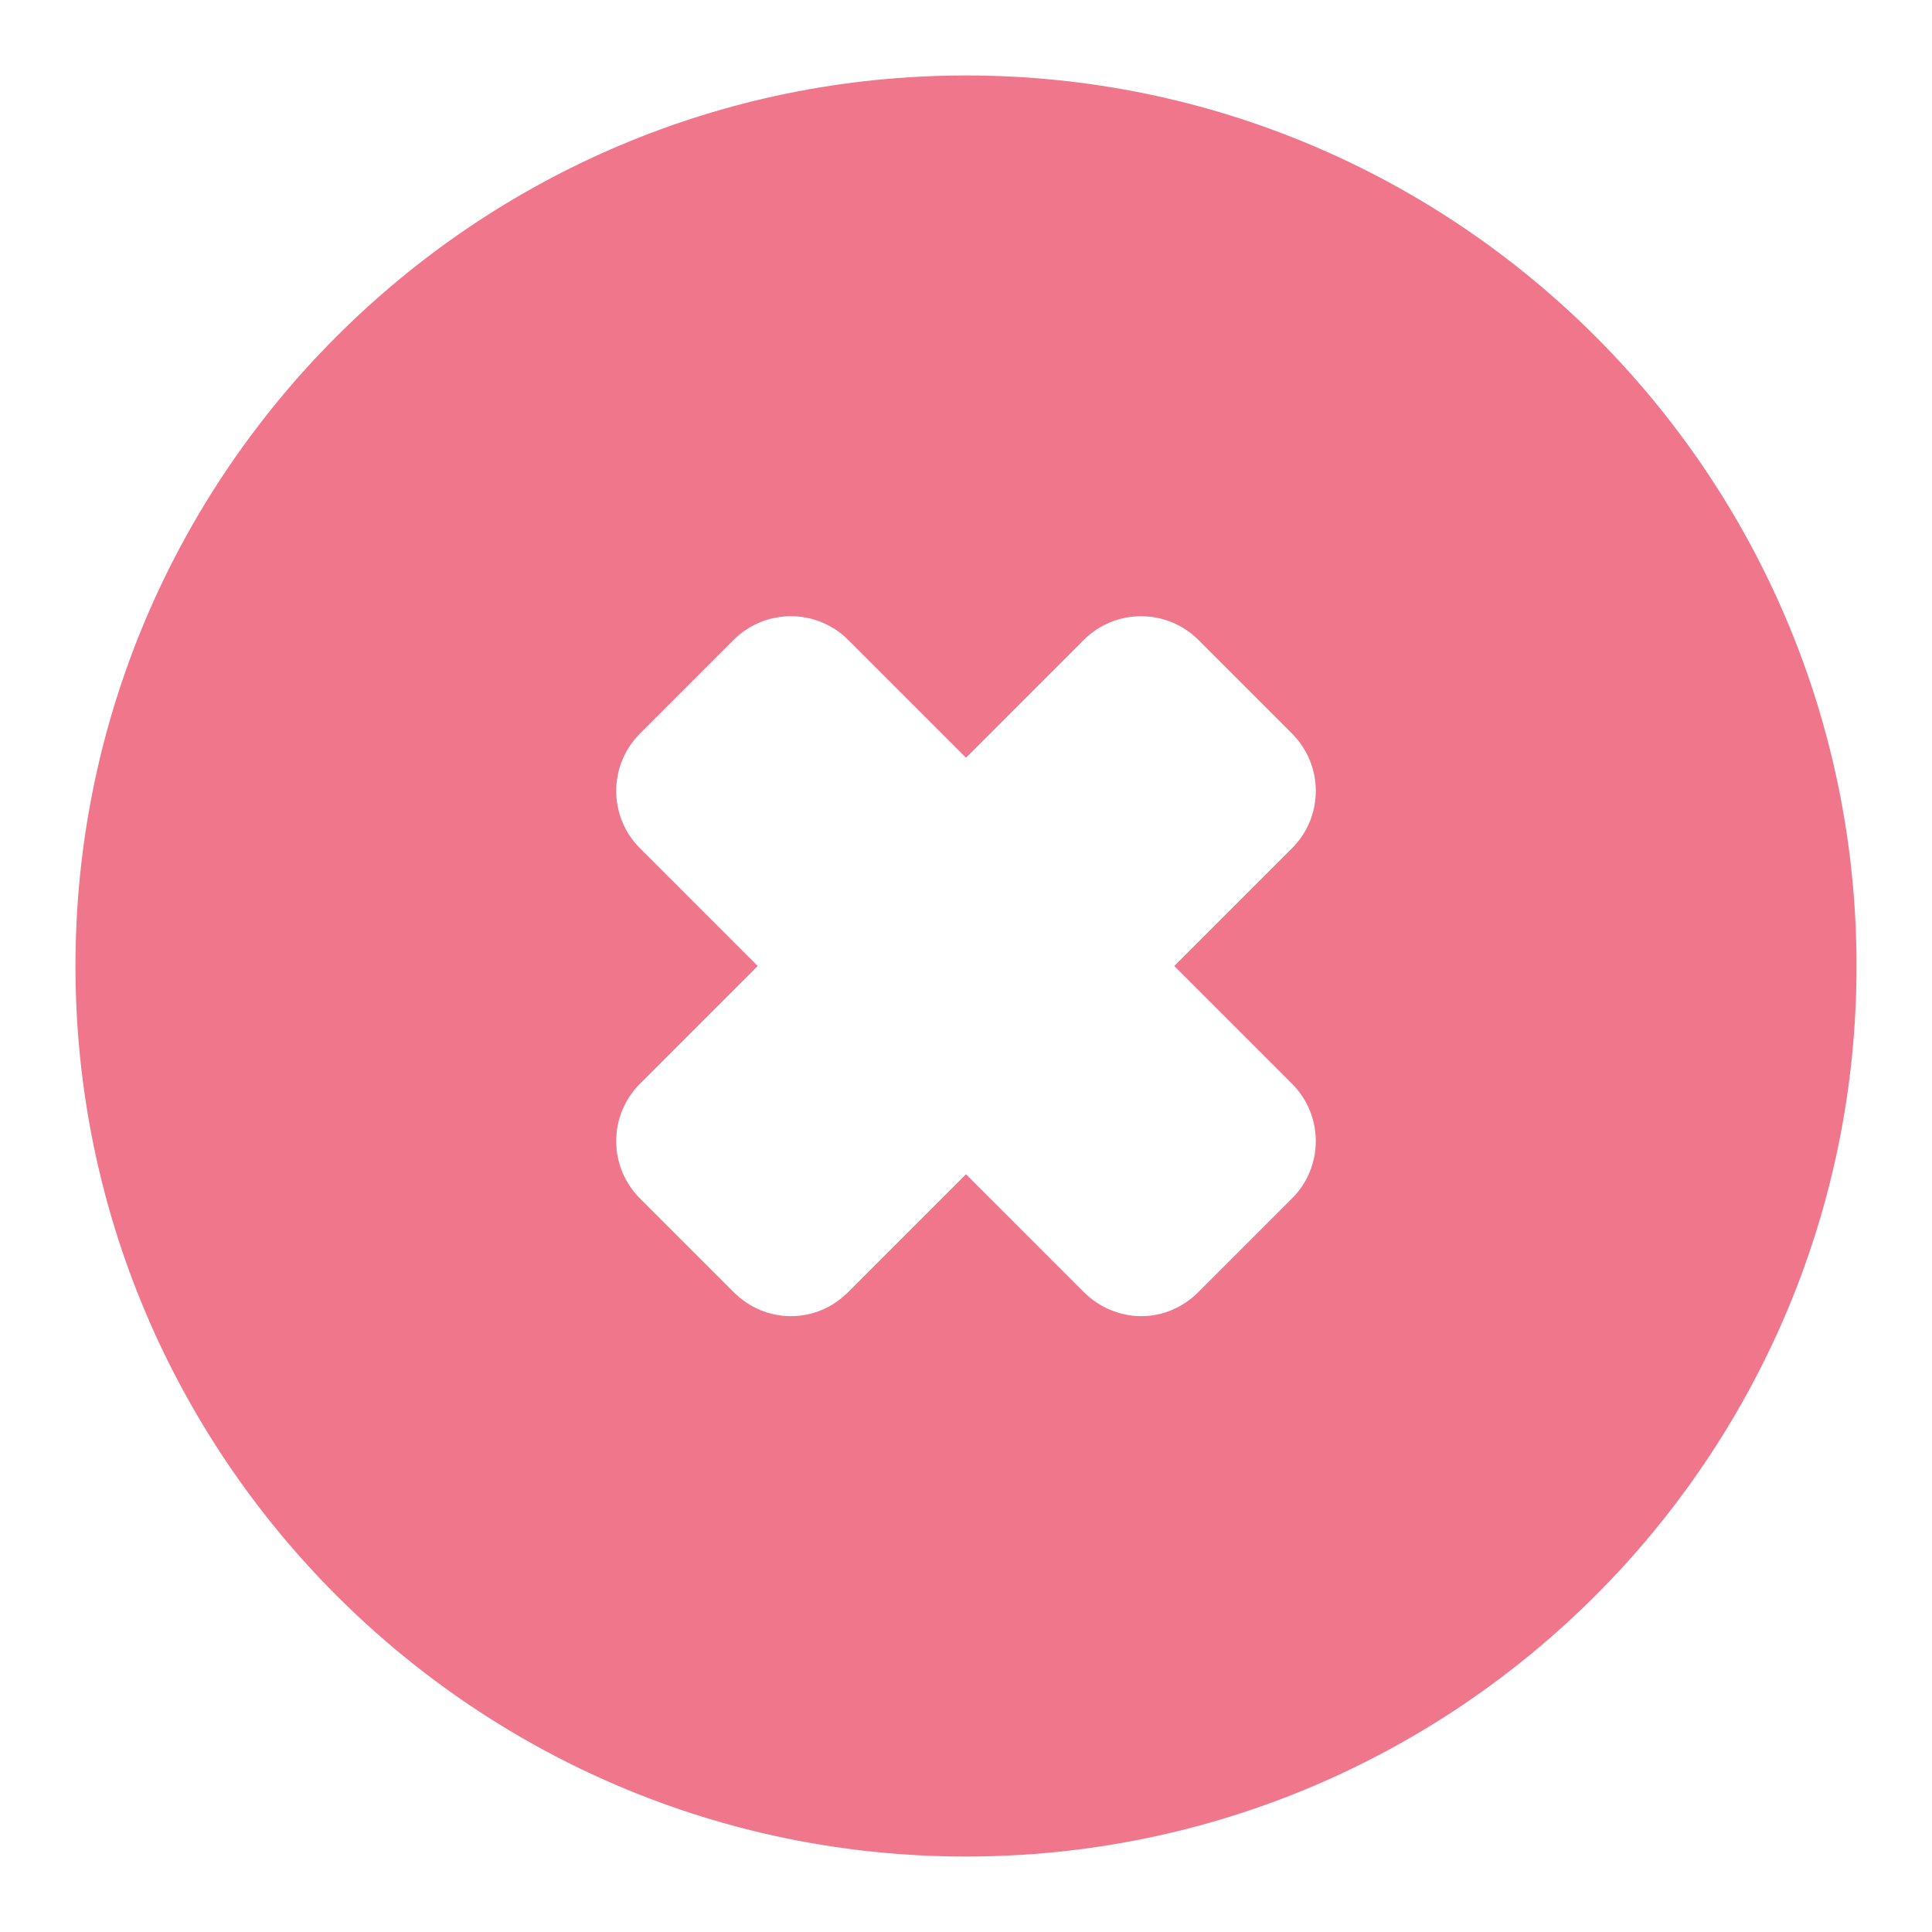 <?xml version="1.0" encoding="utf-8"?>
<!DOCTYPE svg PUBLIC "-//W3C//DTD SVG 1.1//EN" "http://www.w3.org/Graphics/SVG/1.1/DTD/svg11.dtd">
<svg version="1.1" xmlns="http://www.w3.org/2000/svg" xmlns:xlink="http://www.w3.org/1999/xlink" x="0px" y="0px" viewBox="0 0 256 256" enable-background="new 0 0 256 256" xml:space="preserve">
<g><g><g><path fill="#F0768B" d="M128,10C62.9,10,10,62.9,10,128c0,65.1,52.9,118,118,118c65.1,0,118-52.9,118-118C246,62.9,193.1,10,128,10z M171.2,143.6c4.2,4.2,4.2,11,0,15.2l-12.4,12.4c-2.1,2.1-4.8,3.2-7.6,3.2c-2.7,0-5.5-1.1-7.6-3.2L128,155.6l-15.6,15.6c-2.1,2.1-4.8,3.2-7.6,3.2c-2.8,0-5.5-1.1-7.6-3.2l-12.4-12.4c-4.2-4.2-4.2-11,0-15.2l15.6-15.6l-15.6-15.6c-4.2-4.2-4.2-11,0-15.2l12.4-12.4c4.2-4.2,11-4.2,15.2,0l15.6,15.6l15.6-15.6c4.2-4.2,11-4.2,15.2,0l12.4,12.4c4.2,4.2,4.2,11,0,15.2L155.6,128L171.2,143.6z"/></g><g></g><g></g><g></g><g></g><g></g><g></g><g></g><g></g><g></g><g></g><g></g><g></g><g></g><g></g><g></g></g></g>
</svg>